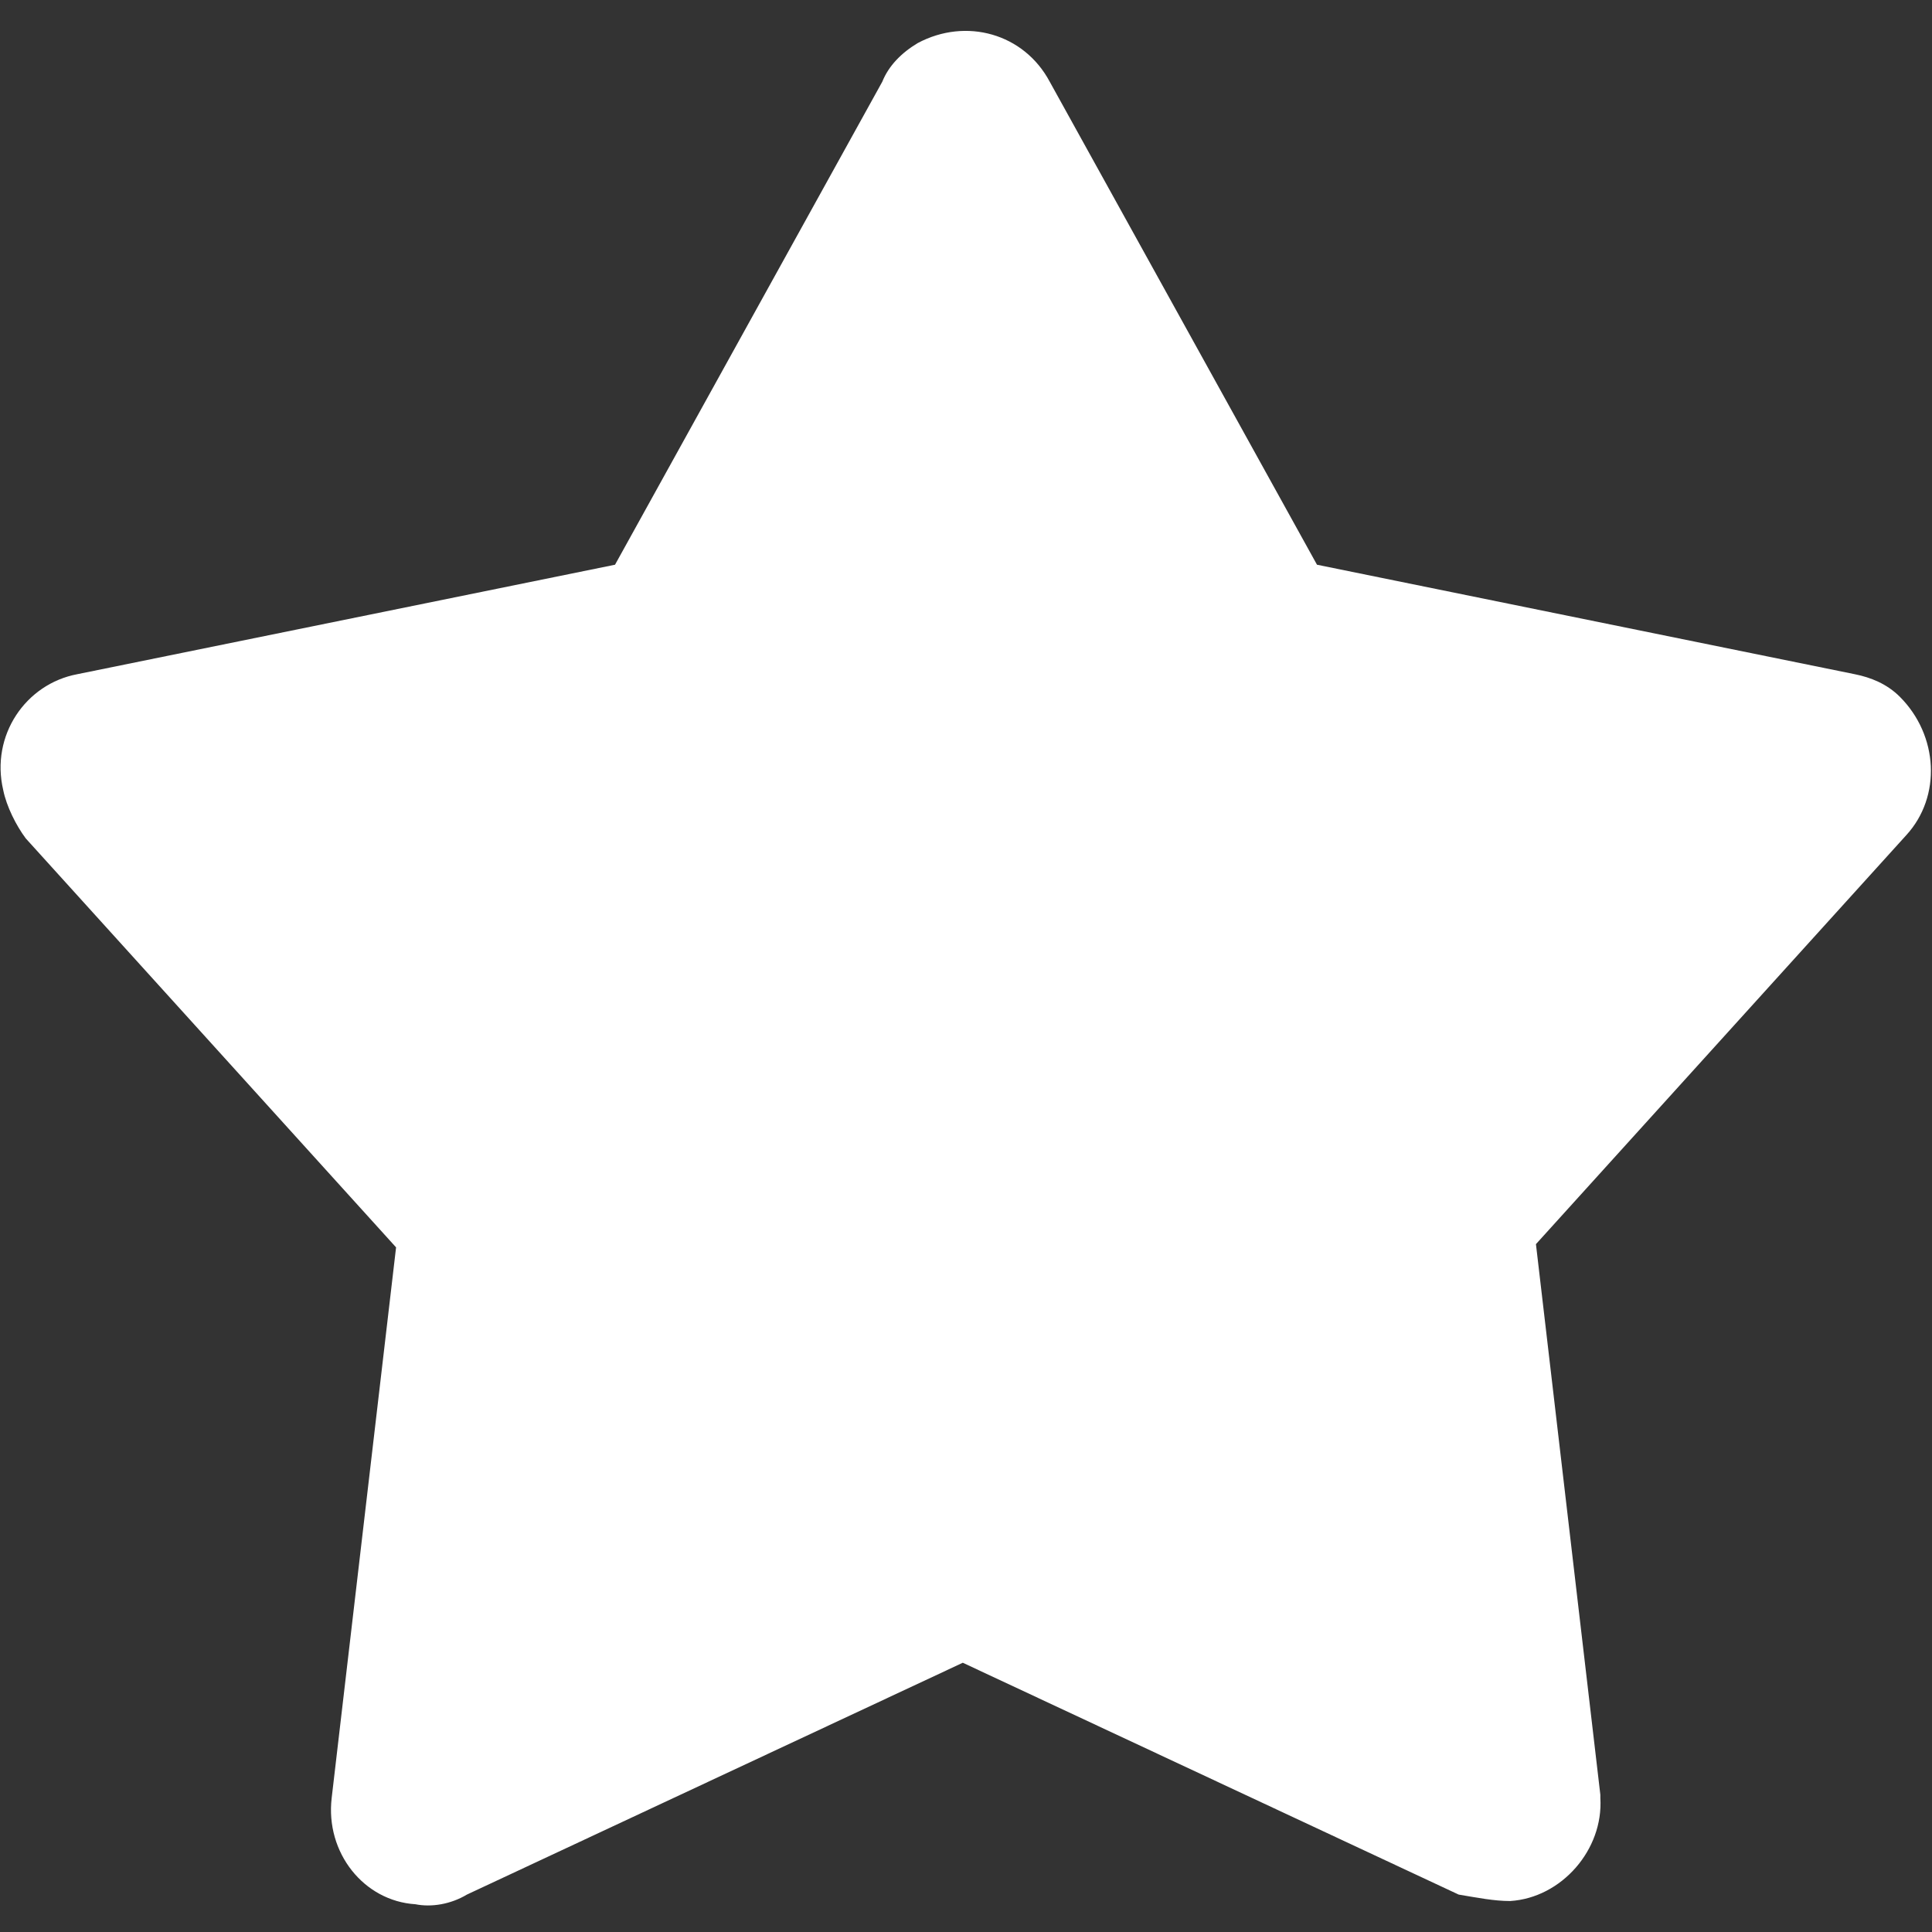 <?xml version="1.0" encoding="utf-8"?>
<!-- Generator: Adobe Illustrator 19.0.0, SVG Export Plug-In . SVG Version: 6.00 Build 0)  -->
<svg version="1.1"
	 id="Layer_1" xmlns:dc="http://purl.org/dc/elements/1.1/" xmlns:cc="http://creativecommons.org/ns#" xmlns:rdf="http://www.w3.org/1999/02/22-rdf-syntax-ns#" xmlns:svg="http://www.w3.org/2000/svg" xmlns:sodipodi="http://sodipodi.sourceforge.net/DTD/sodipodi-0.dtd" xmlns:inkscape="http://www.inkscape.org/namespaces/inkscape"
	 xmlns="http://www.w3.org/2000/svg" xmlns:xlink="http://www.w3.org/1999/xlink" x="0px" y="0px" viewBox="-247 357.9 60 60"
	 style="enable-background:new -247 357.9 60 60;" xml:space="preserve">
<rect x="-247" y="357.9" width="60" height="60" fill="#333333" stroke="none"/>
<style type="text/css">
	.st0{fill:#FFFFFF;}
</style>
<g transform="translate(0,-952.362)">
	<path class="st0" d="M-200.1,1369.3c1.6-0.1,2.9-1.6,2.8-3.2c0,0,0-0.1,0-0.1l-2-17.1l11.5-12.7c1.1-1.2,1-3.1-0.2-4.3
		c-0.4-0.4-0.9-0.6-1.4-0.7l-16.7-3.4l-8.3-15c-0.8-1.5-2.6-2-4.1-1.2c-0.5,0.3-0.9,0.7-1.1,1.2l-8.3,15l-16.7,3.4
		c-1.6,0.3-2.7,1.9-2.3,3.6c0.1,0.5,0.4,1.1,0.7,1.5l11.5,12.7l-2,17.1c-0.2,1.7,1,3.2,2.6,3.3c0.5,0.1,1.1,0,1.6-0.3l15.4-7.2
		l15.4,7.2C-201.1,1369.2-200.6,1369.3-200.1,1369.3z"/>
</g>
</svg>
